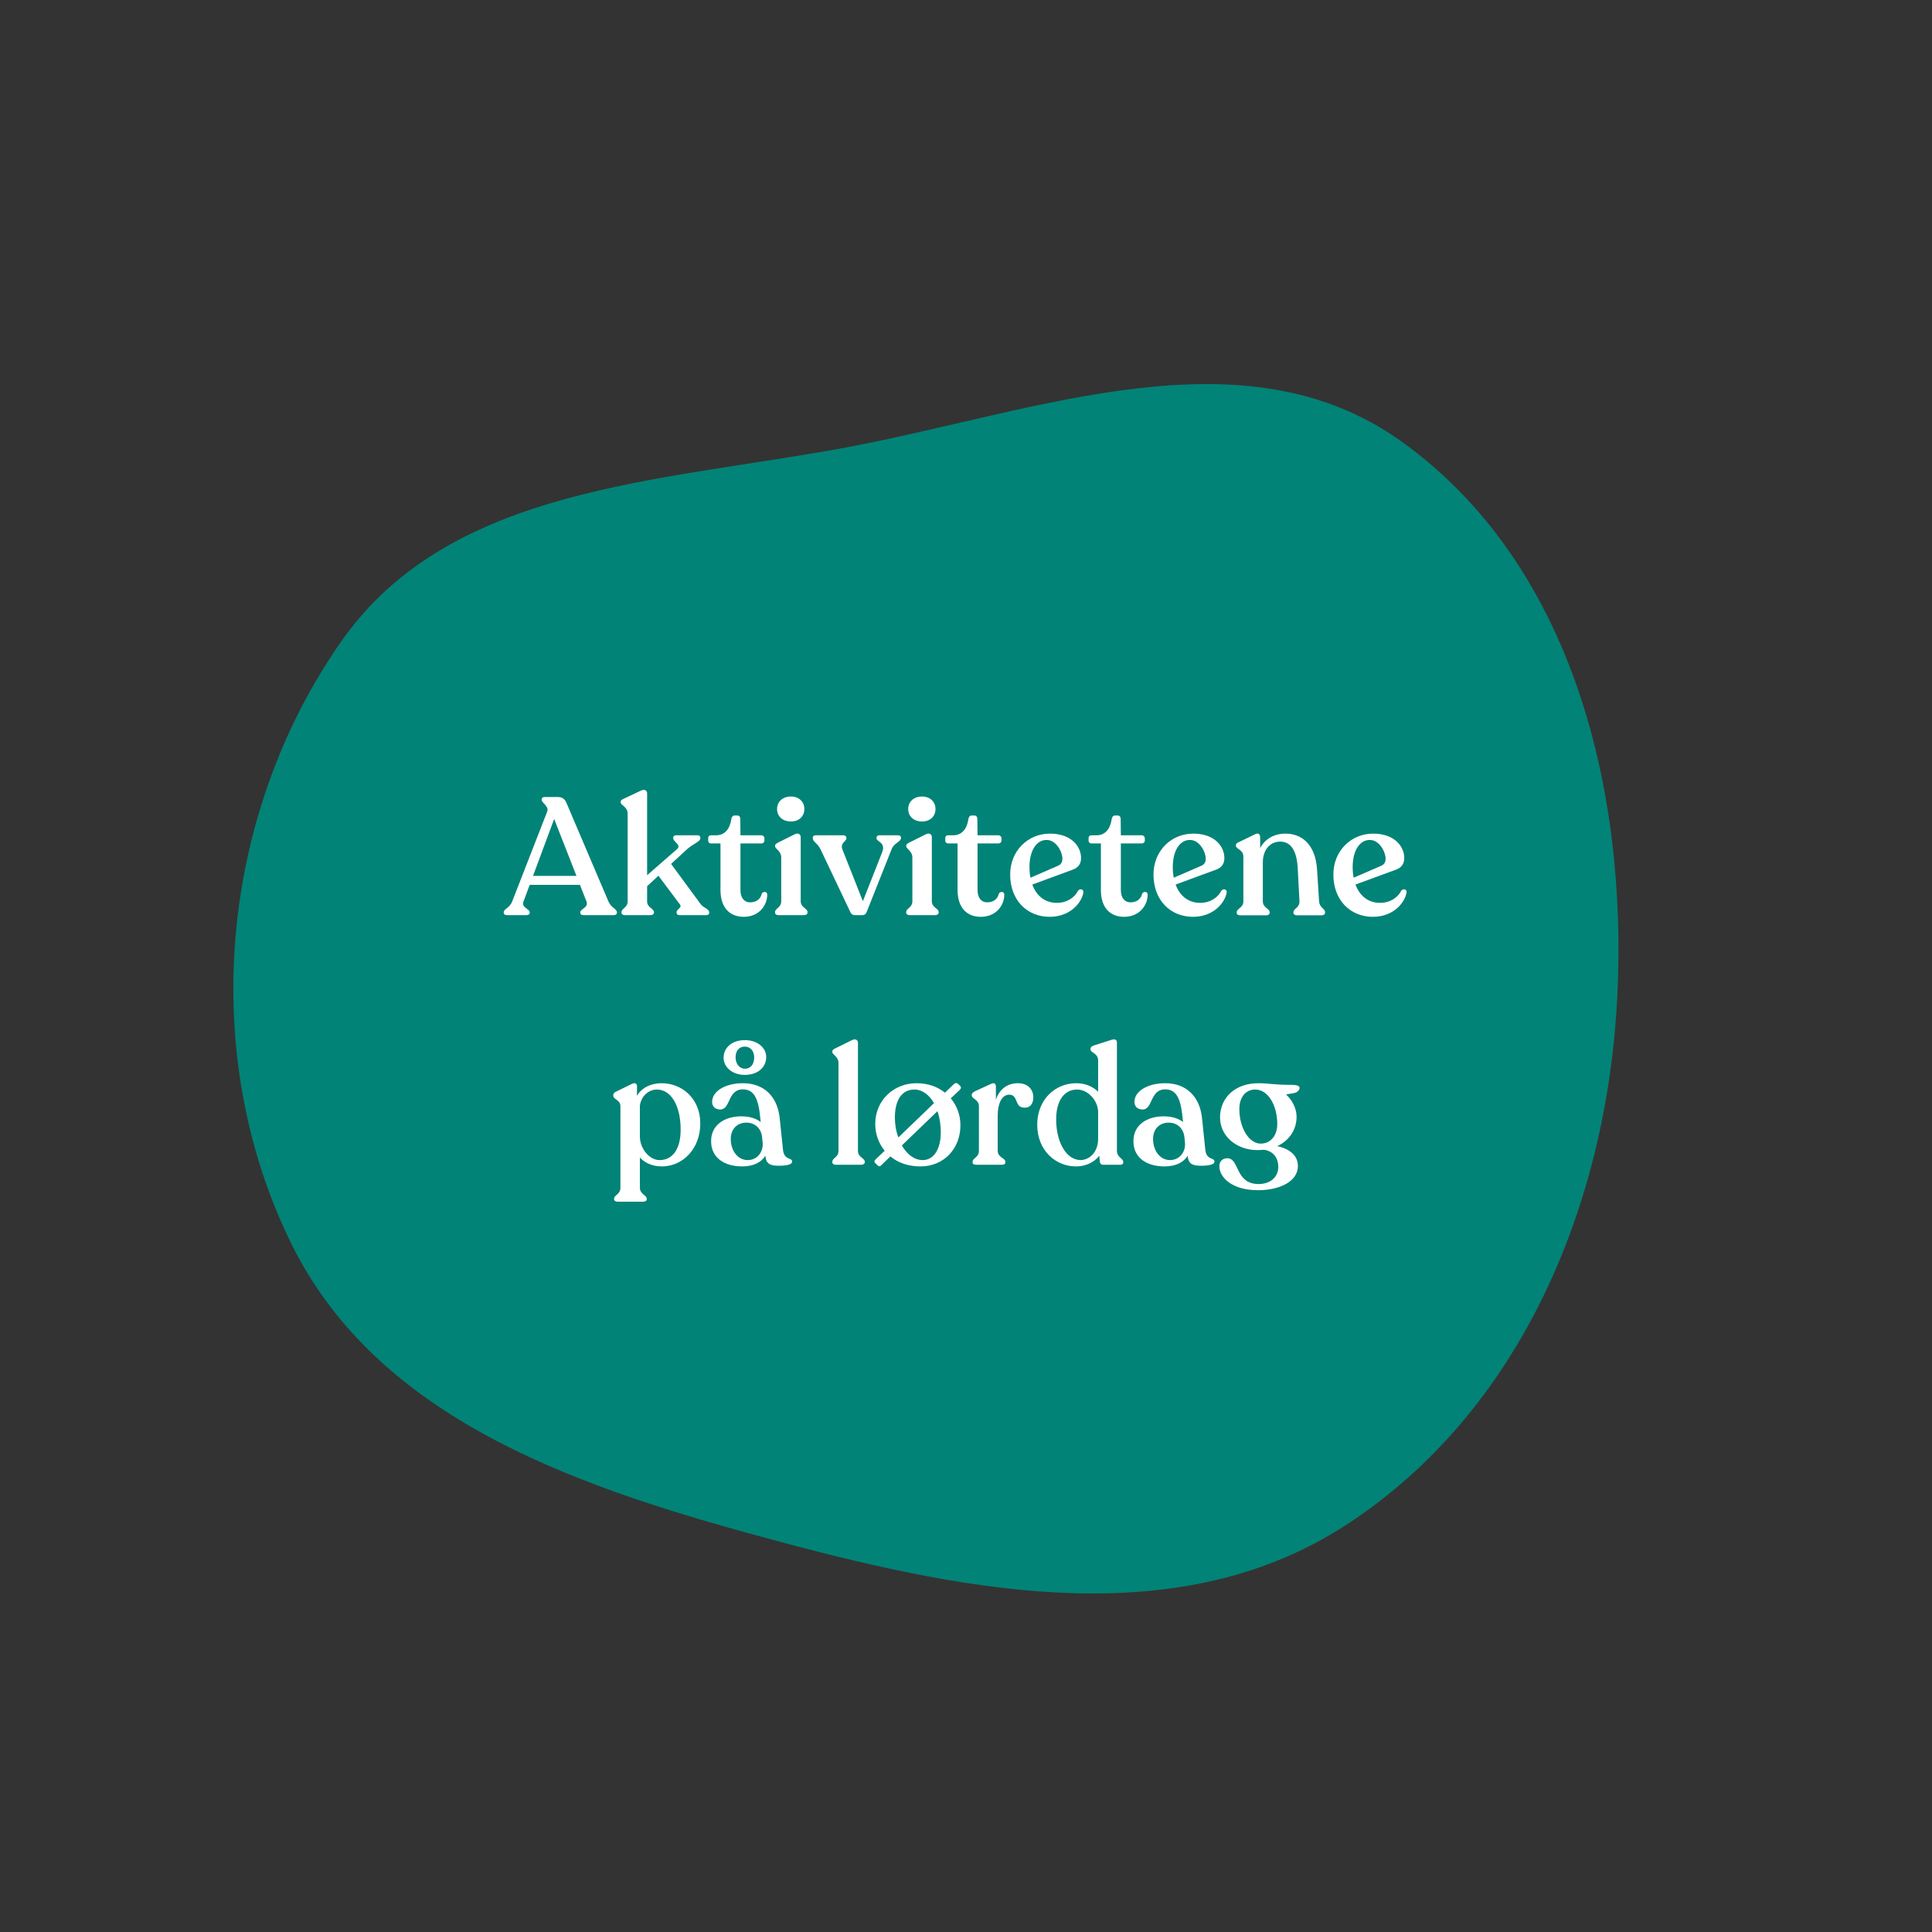 <svg width="209" height="209" viewBox="0 0 209 209" fill="none" xmlns="http://www.w3.org/2000/svg">
<rect x="0" y="0" width="209" height="209" fill="#333333" stroke="none"/>
<path fill-rule="evenodd" clip-rule="evenodd" d="M151.601 47.753C170.007 60.93 176.093 85.321 174.951 107.914C173.816 130.37 164.504 152.649 145.677 164.927C127.733 176.629 105.304 172.378 84.591 166.844C63.501 161.209 41.038 154.021 31.449 134.409C21.389 113.833 23.797 88.104 36.93 69.366C48.747 52.508 71.522 52.174 91.762 48.359C112.381 44.473 134.528 35.531 151.601 47.753Z" fill="#028377"/>
<path d="M65.816 97.506C66.14 98.262 66.734 98.298 66.734 98.694V98.748C66.734 98.91 66.59 99 66.356 99H63.152C62.918 99 62.774 98.91 62.774 98.748V98.694C62.774 98.298 63.71 98.208 63.44 97.506L62.738 95.724H57.302L56.636 97.506C56.366 98.208 57.302 98.298 57.302 98.694V98.748C57.302 98.91 57.158 99 56.906 99H54.872C54.638 99 54.494 98.91 54.494 98.748V98.694C54.494 98.298 55.106 98.28 55.412 97.506L59.192 87.804C59.426 87.21 58.598 86.868 58.598 86.526V86.472C58.598 86.328 58.706 86.22 58.904 86.22H60.326C60.812 86.22 61.1 86.418 61.298 86.904L65.816 97.506ZM57.662 94.752H62.36L59.948 88.596L57.662 94.752ZM75.8 97.812C76.106 98.226 76.718 98.316 76.718 98.694V98.748C76.718 98.91 76.592 99 76.394 99H73.496C73.316 99 73.19 98.892 73.19 98.73V98.694C73.19 98.298 73.856 98.226 73.532 97.812L71.228 94.734L70.004 95.868V97.506C70.004 98.208 70.742 98.262 70.742 98.676V98.73C70.742 98.892 70.58 99 70.346 99H67.61C67.376 99 67.232 98.892 67.232 98.73V98.676C67.232 98.262 67.898 98.208 67.898 97.506V88.02C67.898 87.264 67.142 87.12 67.142 86.796V86.742C67.142 86.58 67.25 86.508 67.448 86.418L69.356 85.518C69.752 85.338 70.004 85.536 70.004 85.806V94.68L73.244 91.854C73.748 91.422 72.83 91.062 72.83 90.684V90.63C72.83 90.45 72.956 90.36 73.154 90.36H75.458C75.638 90.36 75.764 90.45 75.764 90.612V90.666C75.764 91.062 74.972 91.278 74.36 91.836L72.596 93.456L75.8 97.812ZM80.461 99.18C78.949 99.18 77.941 98.208 77.941 96.264V91.242H76.915C76.735 91.242 76.609 91.116 76.609 90.936V90.684C76.609 90.486 76.717 90.36 76.915 90.36H77.473C78.409 90.36 78.967 89.658 79.111 88.614C79.147 88.362 79.291 88.218 79.471 88.218H79.741C79.975 88.218 80.083 88.362 80.083 88.614L80.101 90.36H82.369C82.549 90.36 82.693 90.504 82.693 90.684V90.936C82.693 91.116 82.549 91.242 82.369 91.242H80.101V96.282C80.101 97.146 80.533 97.614 81.127 97.614C81.883 97.614 82.297 97.2 82.405 96.678C82.567 96.39 82.999 96.444 82.999 96.768C82.999 97.974 82.081 99.18 80.461 99.18ZM85.556 88.866C84.656 88.866 84.062 88.308 84.062 87.516C84.062 86.742 84.656 86.166 85.556 86.166C86.438 86.166 87.014 86.742 87.014 87.516C87.014 88.308 86.438 88.866 85.556 88.866ZM84.224 99C83.99 99 83.846 98.892 83.846 98.73V98.658C83.846 98.262 84.512 98.19 84.512 97.488V92.772C84.512 92.034 83.846 91.854 83.846 91.53V91.476C83.846 91.332 83.972 91.26 84.17 91.152L85.97 90.252C86.384 90.054 86.618 90.27 86.618 90.558V97.488C86.618 98.19 87.356 98.262 87.356 98.658V98.73C87.356 98.892 87.194 99 86.96 99H84.224ZM97.142 90.36C97.34 90.36 97.466 90.45 97.466 90.612V90.666C97.466 91.062 96.71 91.188 96.458 91.854L93.776 98.604C93.686 98.874 93.524 99 93.254 99H92.498C92.21 99 92.084 98.874 91.958 98.604L88.754 91.854C88.448 91.224 87.926 91.062 87.926 90.666V90.612C87.926 90.45 88.052 90.36 88.25 90.36H91.256C91.418 90.36 91.562 90.468 91.562 90.63V90.684C91.562 91.026 90.86 91.188 91.13 91.89L93.344 97.488L95.45 92.142C95.828 91.116 94.82 91.062 94.82 90.684V90.63C94.82 90.45 94.946 90.36 95.144 90.36H97.142ZM99.742 88.866C98.842 88.866 98.248 88.308 98.248 87.516C98.248 86.742 98.842 86.166 99.742 86.166C100.624 86.166 101.2 86.742 101.2 87.516C101.2 88.308 100.624 88.866 99.742 88.866ZM98.41 99C98.176 99 98.032 98.892 98.032 98.73V98.658C98.032 98.262 98.698 98.19 98.698 97.488V92.772C98.698 92.034 98.032 91.854 98.032 91.53V91.476C98.032 91.332 98.158 91.26 98.356 91.152L100.156 90.252C100.57 90.054 100.804 90.27 100.804 90.558V97.488C100.804 98.19 101.542 98.262 101.542 98.658V98.73C101.542 98.892 101.38 99 101.146 99H98.41ZM106.107 99.18C104.595 99.18 103.587 98.208 103.587 96.264V91.242H102.561C102.381 91.242 102.255 91.116 102.255 90.936V90.684C102.255 90.486 102.363 90.36 102.561 90.36H103.119C104.055 90.36 104.613 89.658 104.757 88.614C104.793 88.362 104.937 88.218 105.117 88.218H105.387C105.621 88.218 105.729 88.362 105.729 88.614L105.747 90.36H108.015C108.195 90.36 108.339 90.504 108.339 90.684V90.936C108.339 91.116 108.195 91.242 108.015 91.242H105.747V96.282C105.747 97.146 106.179 97.614 106.773 97.614C107.529 97.614 107.943 97.2 108.051 96.678C108.213 96.39 108.645 96.444 108.645 96.768C108.645 97.974 107.727 99.18 106.107 99.18ZM116.622 96.354C116.82 96.102 117.234 96.174 117.198 96.534C117.036 97.596 115.83 99.18 113.544 99.18C111.132 99.18 109.278 97.398 109.278 94.608C109.278 92.034 111.204 90.18 113.58 90.18C115.902 90.18 116.946 91.566 116.946 92.826C116.946 93.51 116.586 93.888 116.028 94.086L111.672 95.688C112.122 96.912 113.04 97.668 114.318 97.668C115.452 97.668 116.262 97.074 116.622 96.354ZM113.22 90.864C112.086 90.864 111.366 92.07 111.366 93.798C111.366 94.212 111.402 94.59 111.474 94.95L114.462 93.654C114.786 93.51 114.93 93.258 114.93 92.898C114.93 92.16 114.264 90.864 113.22 90.864ZM121.611 99.18C120.099 99.18 119.091 98.208 119.091 96.264V91.242H118.065C117.885 91.242 117.759 91.116 117.759 90.936V90.684C117.759 90.486 117.867 90.36 118.065 90.36H118.623C119.559 90.36 120.117 89.658 120.261 88.614C120.297 88.362 120.441 88.218 120.621 88.218H120.891C121.125 88.218 121.233 88.362 121.233 88.614L121.251 90.36H123.519C123.699 90.36 123.843 90.504 123.843 90.684V90.936C123.843 91.116 123.699 91.242 123.519 91.242H121.251V96.282C121.251 97.146 121.683 97.614 122.277 97.614C123.033 97.614 123.447 97.2 123.555 96.678C123.717 96.39 124.149 96.444 124.149 96.768C124.149 97.974 123.231 99.18 121.611 99.18ZM132.126 96.354C132.324 96.102 132.738 96.174 132.702 96.534C132.54 97.596 131.334 99.18 129.048 99.18C126.636 99.18 124.782 97.398 124.782 94.608C124.782 92.034 126.708 90.18 129.084 90.18C131.406 90.18 132.45 91.566 132.45 92.826C132.45 93.51 132.09 93.888 131.532 94.086L127.176 95.688C127.626 96.912 128.544 97.668 129.822 97.668C130.956 97.668 131.766 97.074 132.126 96.354ZM128.724 90.864C127.59 90.864 126.87 92.07 126.87 93.798C126.87 94.212 126.906 94.59 126.978 94.95L129.966 93.654C130.29 93.51 130.434 93.258 130.434 92.898C130.434 92.16 129.768 90.864 128.724 90.864ZM142.695 97.488C142.731 98.208 143.343 98.28 143.343 98.676V98.748C143.343 98.91 143.181 99.018 142.947 99.018H140.319C140.067 99.018 139.923 98.91 139.923 98.748V98.676C139.923 98.28 140.607 98.208 140.571 97.488L140.391 94.014C140.301 91.962 139.599 91.044 138.501 91.044C137.349 91.044 136.611 91.98 136.611 93.276V97.506C136.611 98.208 137.349 98.28 137.349 98.676V98.748C137.349 98.91 137.205 99.018 136.953 99.018H134.163C133.929 99.018 133.785 98.91 133.785 98.748V98.676C133.785 98.28 134.505 98.208 134.505 97.506V92.682C134.505 91.89 133.695 91.872 133.695 91.476V91.422C133.695 91.278 133.821 91.188 134.019 91.098L135.765 90.252C136.143 90.054 136.323 90.27 136.323 90.576V91.746C136.827 90.774 137.817 90.18 139.059 90.18C140.751 90.18 142.299 91.26 142.479 94.086L142.695 97.488ZM151.585 96.354C151.783 96.102 152.197 96.174 152.161 96.534C151.999 97.596 150.793 99.18 148.507 99.18C146.095 99.18 144.241 97.398 144.241 94.608C144.241 92.034 146.167 90.18 148.543 90.18C150.865 90.18 151.909 91.566 151.909 92.826C151.909 93.51 151.549 93.888 150.991 94.086L146.635 95.688C147.085 96.912 148.003 97.668 149.281 97.668C150.415 97.668 151.225 97.074 151.585 96.354ZM148.183 90.864C147.049 90.864 146.329 92.07 146.329 93.798C146.329 94.212 146.365 94.59 146.437 94.95L149.425 93.654C149.749 93.51 149.893 93.258 149.893 92.898C149.893 92.16 149.227 90.864 148.183 90.864ZM71.58 117.18C73.74 117.18 75.756 118.8 75.756 121.536C75.756 124.272 73.866 126.18 71.598 126.18C70.608 126.18 69.816 125.838 69.222 125.226V128.484C69.222 129.204 69.96 129.276 69.96 129.672V129.726C69.96 129.906 69.798 129.996 69.564 129.996H66.828C66.594 129.996 66.432 129.906 66.432 129.726V129.672C66.432 129.276 67.116 129.204 67.116 128.484V119.664C67.116 118.98 66.342 118.944 66.342 118.53V118.458C66.342 118.296 66.468 118.17 66.666 118.08L68.322 117.27C68.754 117.054 68.916 117.252 68.916 117.558L68.898 118.548C69.402 117.684 70.392 117.18 71.58 117.18ZM71.346 125.496C72.768 125.496 73.632 124.308 73.632 122.202C73.632 119.628 72.606 117.864 71.058 117.864C70.14 117.864 69.348 118.602 69.222 119.61V122.94C69.222 124.254 70.248 125.496 71.346 125.496ZM80.563 116.28C79.231 116.28 78.277 115.452 78.277 114.426C78.277 113.31 79.213 112.518 80.581 112.518C81.913 112.518 82.885 113.31 82.885 114.354C82.885 115.47 81.967 116.28 80.563 116.28ZM80.581 113.22C80.005 113.22 79.573 113.598 79.573 114.39C79.573 115.092 80.005 115.614 80.581 115.614C81.157 115.614 81.589 115.182 81.589 114.39C81.589 113.688 81.157 113.22 80.581 113.22ZM84.703 124.38C84.829 125.55 85.693 125.19 85.693 125.658C85.693 126 85.009 126.108 84.235 126.108C83.317 126.108 82.867 125.91 82.795 125.028C82.381 125.694 81.571 126.18 80.293 126.18C78.331 126.18 76.927 125.226 76.927 123.462C76.909 121.698 78.385 120.762 80.203 120.762C81.085 120.762 81.805 120.996 82.291 121.374L82.255 121.014C82.057 118.926 81.625 117.846 80.365 117.846C78.691 117.846 79.051 120.024 77.917 120.024C77.377 120.024 77.035 119.7 77.035 119.196C77.035 118.062 78.439 117.18 80.365 117.18C82.633 117.18 84.091 118.602 84.343 120.924L84.703 124.38ZM80.887 125.496C81.895 125.496 82.561 124.65 82.507 123.678L82.453 123.12C82.381 122.094 81.697 121.446 80.743 121.446C79.753 121.446 79.051 122.13 79.051 123.21C79.051 124.434 79.771 125.496 80.887 125.496ZM90.418 126C90.184 126 90.04 125.892 90.04 125.73V125.676C90.04 125.262 90.706 125.208 90.706 124.506V115.02C90.706 114.264 90.04 114.12 90.04 113.796V113.742C90.04 113.58 90.166 113.508 90.346 113.418L92.164 112.518C92.578 112.32 92.812 112.536 92.812 112.806V124.506C92.812 125.208 93.55 125.262 93.55 125.676V125.73C93.55 125.892 93.388 126 93.154 126H90.418ZM103.843 117.882L102.853 118.818C103.519 119.61 103.897 120.636 103.897 121.734C103.897 124.2 102.169 126.18 99.559 126.18C98.227 126.18 97.129 125.766 96.319 125.1L95.293 126.09C95.185 126.198 95.077 126.198 94.969 126.09L94.663 125.802C94.555 125.694 94.573 125.55 94.717 125.424L95.707 124.488C95.041 123.678 94.681 122.652 94.681 121.59C94.681 119.034 96.679 117.18 99.145 117.18C100.369 117.18 101.431 117.558 102.223 118.206L103.195 117.27C103.321 117.144 103.501 117.126 103.627 117.234L103.879 117.486C103.987 117.594 103.969 117.756 103.843 117.882ZM96.805 120.888C96.805 121.626 96.931 122.382 97.183 123.048L101.035 119.34C100.531 118.44 99.775 117.864 98.911 117.864C97.633 117.864 96.805 118.908 96.805 120.888ZM101.773 122.472C101.773 121.662 101.647 120.888 101.413 120.204L97.561 123.912C98.101 124.848 98.875 125.496 99.829 125.496C100.945 125.496 101.773 124.416 101.773 122.472ZM110.126 117.18C111.188 117.18 111.782 117.864 111.782 118.692C111.782 119.304 111.53 119.826 110.846 119.826C109.676 119.826 110.216 118.422 109.172 118.422C108.326 118.422 107.93 119.484 107.93 120.654V124.506C107.93 125.208 108.758 125.28 108.758 125.676V125.748C108.758 125.91 108.614 126 108.38 126H105.59C105.356 126 105.212 125.91 105.212 125.748V125.676C105.212 125.28 105.896 125.208 105.896 124.506V119.664C105.896 118.926 105.122 118.89 105.122 118.494V118.44C105.122 118.296 105.248 118.17 105.446 118.062L107.21 117.252C107.588 117.072 107.732 117.252 107.732 117.558V118.962C108.128 117.81 108.974 117.18 110.126 117.18ZM120.827 124.506C120.827 125.208 121.511 125.316 121.511 125.694V125.748C121.511 125.91 121.403 126 121.205 126H119.333C119.117 126 118.991 125.856 118.973 125.658L118.919 125.028C118.325 125.784 117.389 126.18 116.399 126.18C114.203 126.18 112.205 124.47 112.205 121.662C112.205 119.016 114.077 117.18 116.435 117.18C117.407 117.18 118.217 117.54 118.793 118.098V114.714C118.793 113.922 117.965 113.904 117.965 113.508V113.472C117.965 113.31 118.091 113.184 118.289 113.112L120.197 112.5C120.629 112.356 120.827 112.464 120.827 112.824V124.506ZM116.885 125.496C117.767 125.496 118.793 124.74 118.793 123.174V120.294C118.793 119.142 117.767 117.864 116.507 117.864C115.175 117.864 114.293 119.016 114.257 120.924C114.203 123.372 115.247 125.46 116.885 125.496ZM130.389 124.38C130.515 125.55 131.379 125.19 131.379 125.658C131.379 126 130.695 126.108 129.921 126.108C129.003 126.108 128.553 125.91 128.481 125.028C128.067 125.694 127.257 126.18 125.979 126.18C124.017 126.18 122.613 125.226 122.613 123.462C122.595 121.698 124.071 120.762 125.889 120.762C126.771 120.762 127.491 120.996 127.977 121.374L127.941 121.014C127.743 118.926 127.311 117.846 126.051 117.846C124.377 117.846 124.737 120.024 123.603 120.024C123.063 120.024 122.721 119.7 122.721 119.196C122.721 118.062 124.125 117.18 126.051 117.18C128.319 117.18 129.777 118.602 130.029 120.924L130.389 124.38ZM126.573 125.496C127.581 125.496 128.247 124.65 128.193 123.678L128.139 123.12C128.067 122.094 127.383 121.446 126.429 121.446C125.439 121.446 124.737 122.13 124.737 123.21C124.737 124.434 125.457 125.496 126.573 125.496ZM139.757 117.36C140.549 117.36 140.693 117.594 140.531 117.864C140.315 118.332 139.667 118.26 139.127 118.404C139.793 118.998 140.261 119.916 140.261 120.798C140.261 122.238 139.451 123.39 138.173 123.984C139.739 124.344 140.405 125.154 140.405 126.144C140.405 127.746 138.551 128.754 136.067 128.754C133.349 128.754 131.909 127.422 131.909 126.144C131.909 125.712 132.179 125.298 132.773 125.298C134.105 125.298 133.583 128.07 136.139 128.088C137.435 128.088 138.281 127.332 138.281 126.234C138.281 125.208 137.687 124.488 136.697 124.38C136.481 124.398 136.265 124.416 136.031 124.416C133.745 124.416 131.981 122.886 131.981 120.888C131.981 118.71 133.655 117.18 136.121 117.18C137.309 117.18 137.705 117.36 139.757 117.36ZM134.069 119.97C134.069 122.004 135.113 123.714 136.373 123.714C137.489 123.714 138.173 122.814 138.173 121.59C138.173 119.628 137.219 117.864 135.779 117.864C134.717 117.864 134.069 118.746 134.069 119.97Z" fill="white"/>
</svg>
